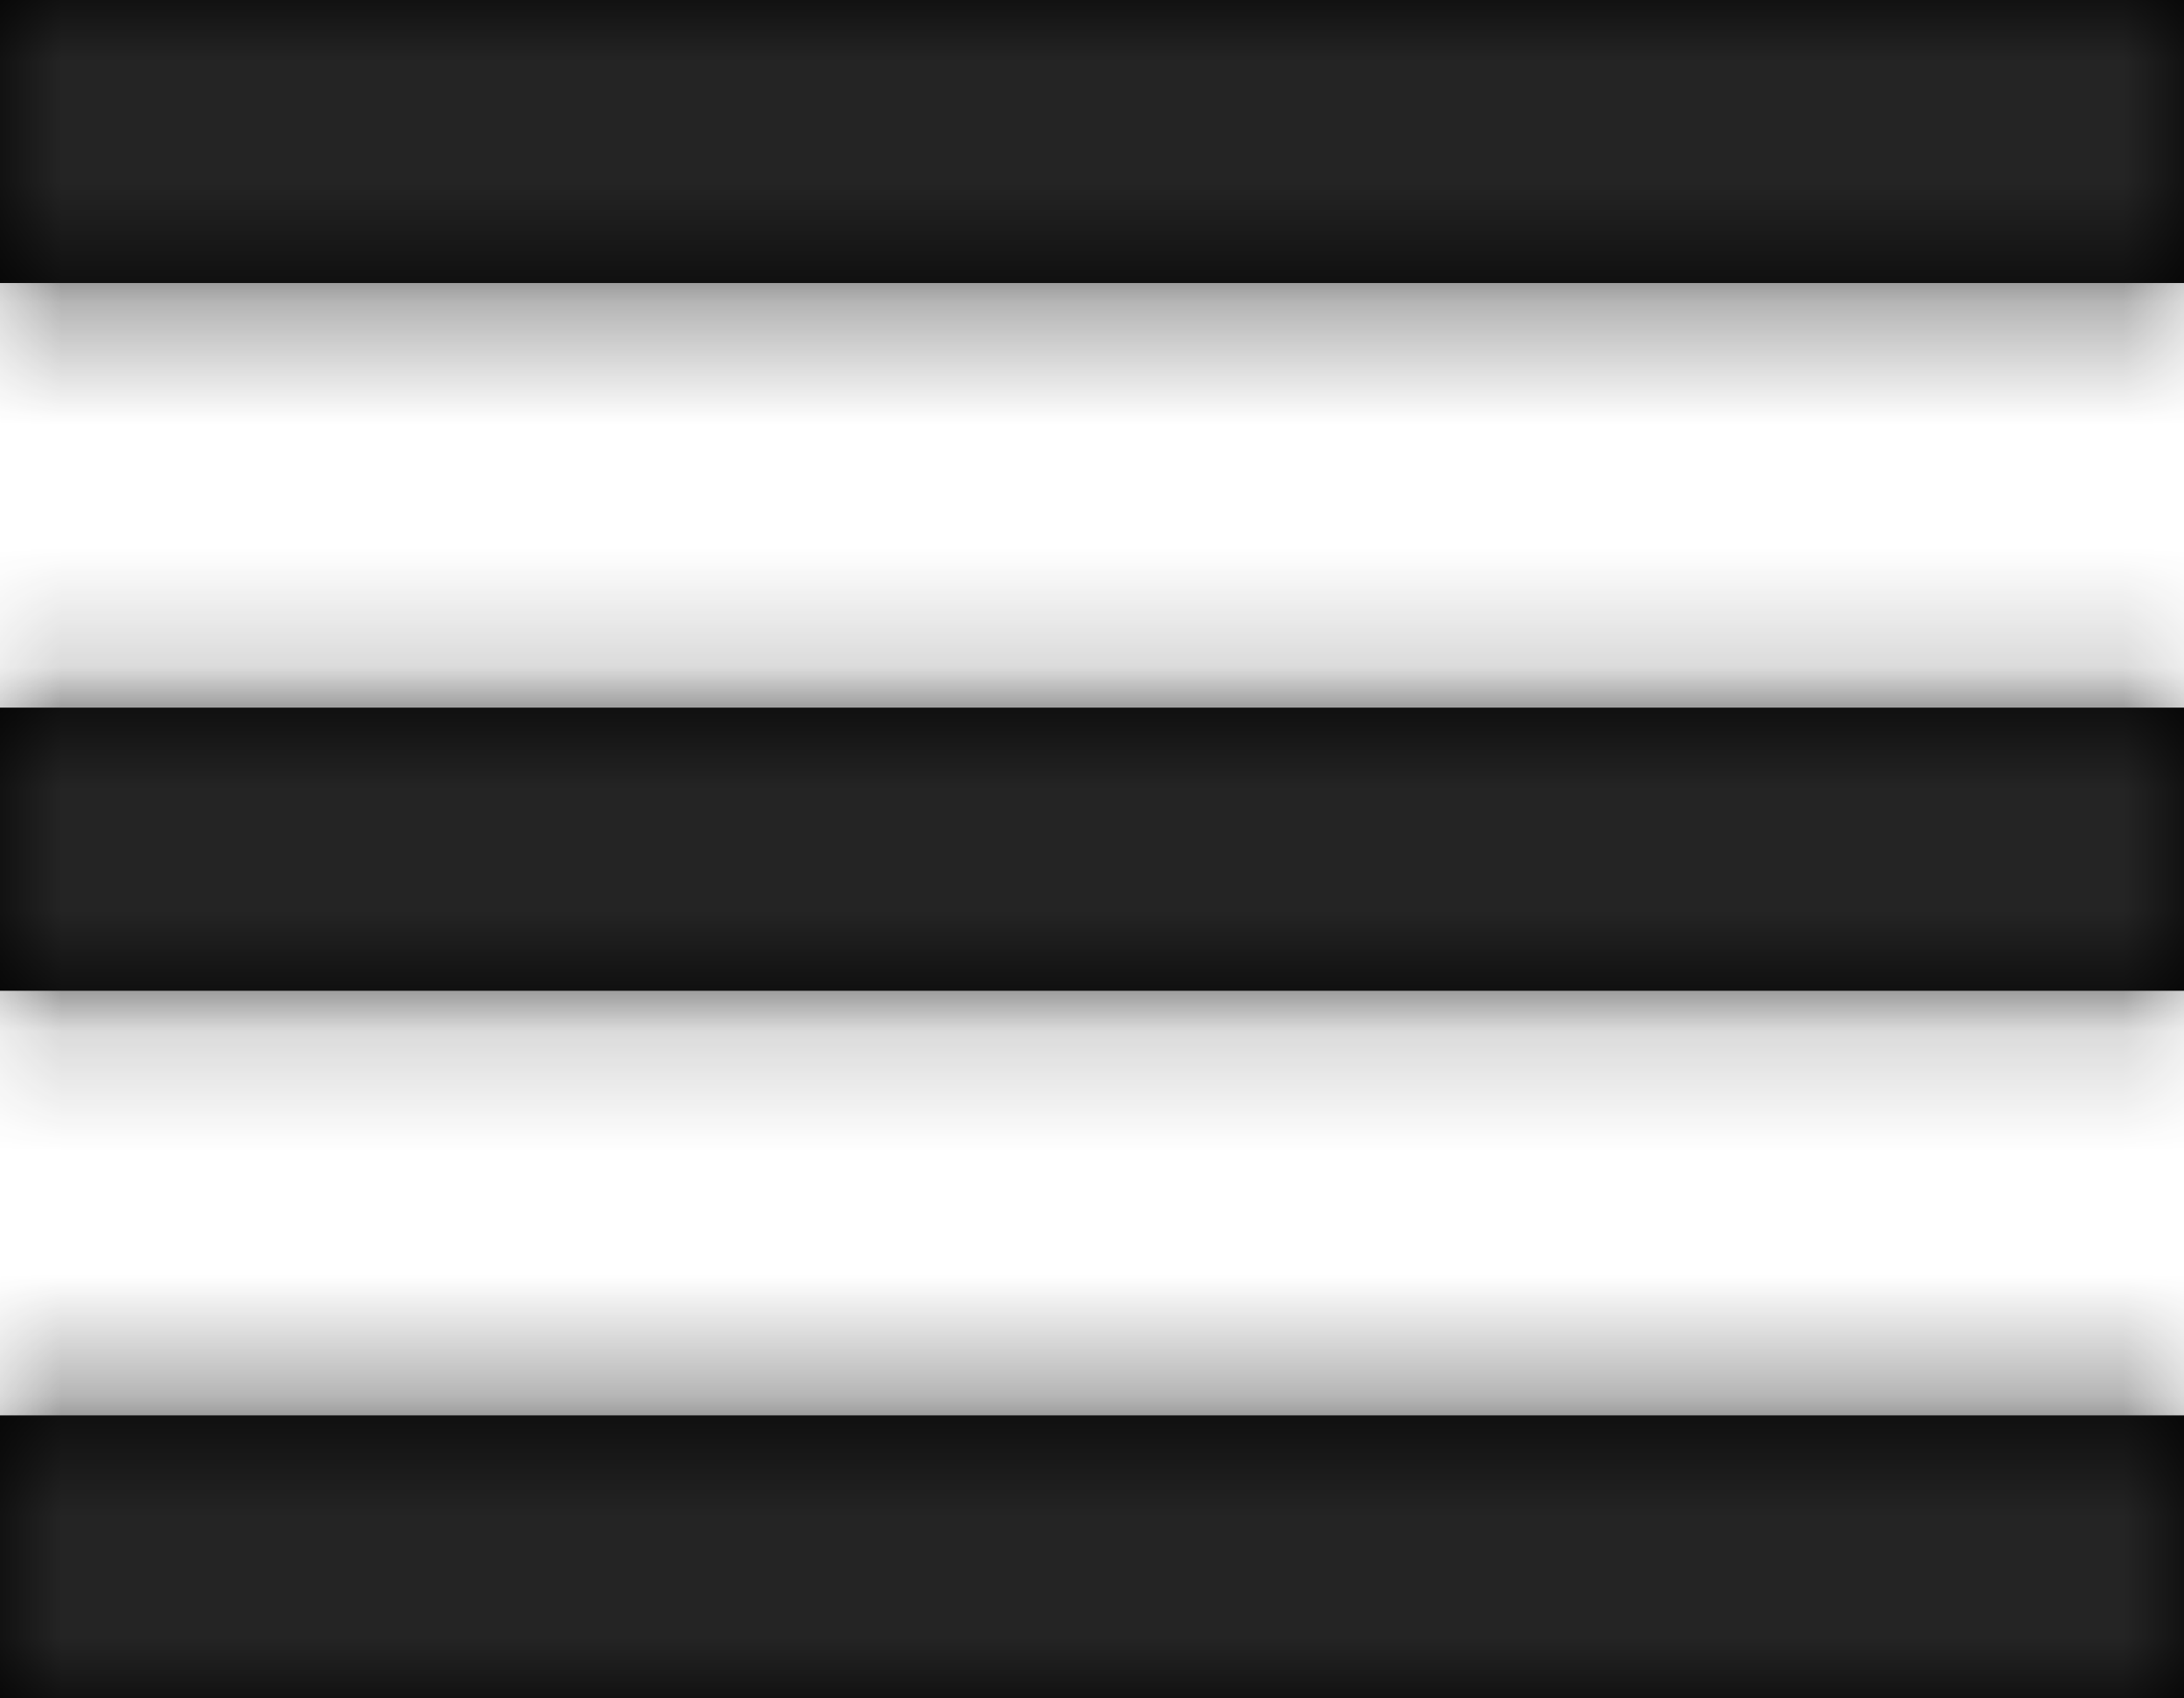 <?xml version="1.0" encoding="UTF-8"?>
<svg width="18px" height="14px" viewBox="0 0 18 14" version="1.1" xmlns="http://www.w3.org/2000/svg" xmlns:xlink="http://www.w3.org/1999/xlink">
    <!-- Generator: Sketch 42 (36781) - http://www.bohemiancoding.com/sketch -->
    <title>Icons/ux/burger</title>
    <desc>Created with Sketch.</desc>
    <defs>
        <path d="M21,5 L21,7.333 L3,7.333 L3,5 L21,5 Z M3,13.167 L21,13.167 L21,10.833 L3,10.833 L3,13.167 Z M3,19 L21,19 L21,16.667 L3,16.667 L3,19 Z" id="path-1"></path>
    </defs>
    <g id="Symbols" stroke="none" stroke-width="1" fill="none" fill-rule="evenodd">
        <g id="Menu/Navigation" transform="translate(-138, -21)">
            <g id="Icons/ux/burger">
                <g transform="translate(135, 16)">
                    <rect id="Frame" x="0" y="0" width="24" height="24"></rect>
                    <mask id="mask-2" fill="white">
                        <use xlink:href="#path-1"></use>
                    </mask>
                    <use id="Shape" fill="#000000" fill-rule="nonzero" xlink:href="#path-1"></use>
                    <g id="Color/Main-2" mask="url(#mask-2)" fill-rule="evenodd" fill="#242424">
                        <rect id="Color/Main-1" x="0" y="0" width="24" height="24"></rect>
                    </g>
                </g>
            </g>
        </g>
    </g>
</svg>